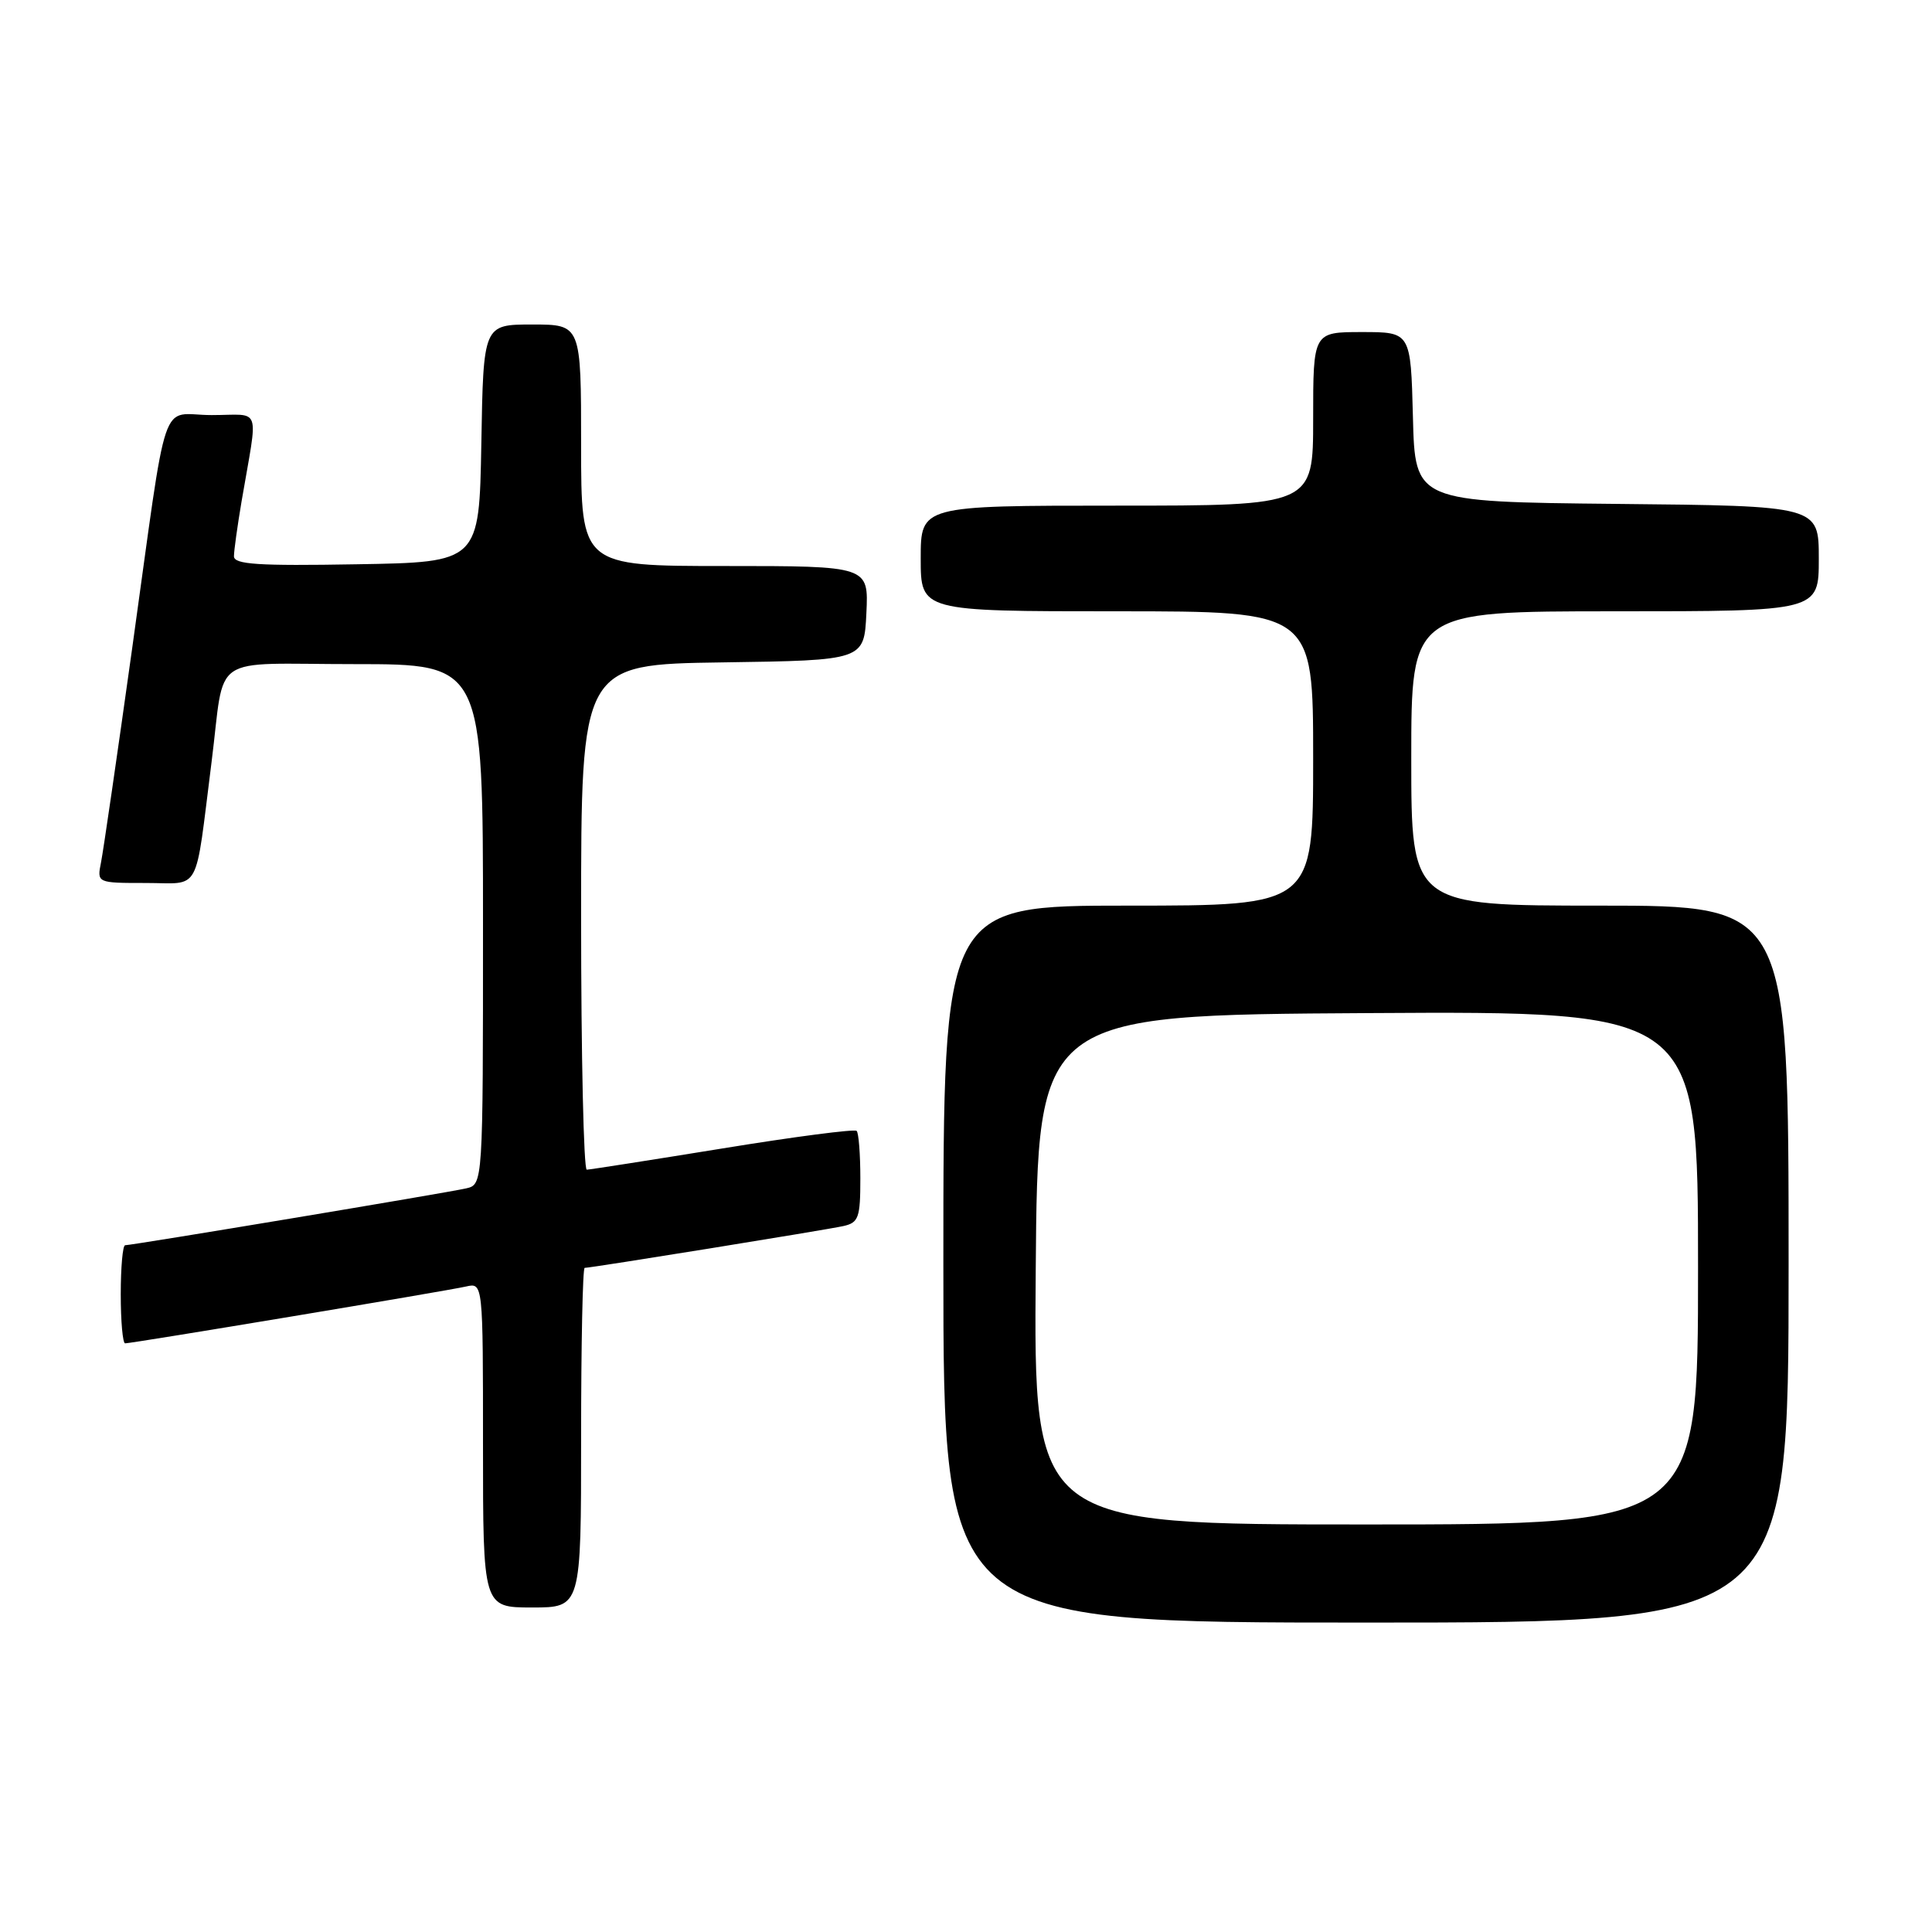 <?xml version="1.0" encoding="UTF-8" standalone="no"?>
<!DOCTYPE svg PUBLIC "-//W3C//DTD SVG 1.1//EN" "http://www.w3.org/Graphics/SVG/1.1/DTD/svg11.dtd" >
<svg xmlns="http://www.w3.org/2000/svg" xmlns:xlink="http://www.w3.org/1999/xlink" version="1.1" viewBox="0 0 256 256">
 <g >
 <path fill="currentColor"
d=" M 237.00 167.50 C 237.00 120.00 237.00 120.00 212.00 120.00 C 187.00 120.00 187.00 120.00 187.00 100.50 C 187.00 81.00 187.00 81.00 214.00 81.00 C 241.00 81.00 241.00 81.00 241.00 74.02 C 241.00 67.03 241.00 67.03 214.25 66.77 C 187.50 66.50 187.50 66.50 187.22 55.25 C 186.93 44.00 186.93 44.00 180.47 44.00 C 174.00 44.00 174.00 44.00 174.00 55.50 C 174.00 67.00 174.00 67.00 148.00 67.00 C 122.00 67.00 122.00 67.00 122.00 74.00 C 122.00 81.00 122.00 81.00 148.00 81.00 C 174.00 81.00 174.00 81.00 174.00 100.50 C 174.00 120.00 174.00 120.00 149.50 120.00 C 125.00 120.00 125.00 120.00 125.00 167.50 C 125.00 215.00 125.00 215.00 181.00 215.00 C 237.00 215.00 237.00 215.00 237.00 167.50 Z  M 77.00 190.50 C 77.00 178.12 77.21 168.00 77.47 168.00 C 78.32 168.00 109.46 162.97 111.75 162.46 C 113.77 162.01 114.00 161.36 114.00 156.15 C 114.00 152.95 113.78 150.11 113.51 149.85 C 113.25 149.58 105.26 150.62 95.76 152.17 C 86.27 153.71 78.16 154.98 77.75 154.99 C 77.34 154.99 77.00 139.93 77.00 121.52 C 77.00 88.04 77.00 88.04 95.75 87.77 C 114.50 87.50 114.50 87.50 114.80 81.25 C 115.10 75.00 115.10 75.00 96.05 75.00 C 77.00 75.00 77.00 75.00 77.00 59.00 C 77.00 43.00 77.00 43.00 70.53 43.00 C 64.05 43.00 64.05 43.00 63.78 58.75 C 63.50 74.50 63.50 74.50 47.25 74.77 C 34.19 75.00 31.00 74.79 31.00 73.71 C 31.00 72.97 31.46 69.70 32.01 66.43 C 34.22 53.48 34.75 55.00 28.05 55.00 C 21.05 55.00 22.37 51.12 17.50 86.00 C 15.54 100.03 13.69 112.74 13.39 114.25 C 12.84 117.00 12.84 117.00 19.33 117.00 C 26.73 117.00 25.78 118.74 28.03 101.00 C 29.89 86.33 27.46 88.00 47.02 88.00 C 64.00 88.00 64.00 88.00 64.00 122.48 C 64.00 156.96 64.00 156.96 61.75 157.47 C 59.25 158.05 17.51 165.00 16.58 165.00 C 16.26 165.00 16.00 167.93 16.00 171.50 C 16.00 175.07 16.26 178.00 16.58 178.00 C 17.51 178.00 59.25 171.05 61.75 170.47 C 64.00 169.96 64.00 169.96 64.00 191.48 C 64.00 213.00 64.00 213.00 70.50 213.00 C 77.00 213.00 77.00 213.00 77.00 190.50 Z  M 137.24 168.25 C 137.50 134.50 137.50 134.50 181.25 134.24 C 225.00 133.98 225.00 133.98 225.00 167.99 C 225.00 202.00 225.00 202.00 180.99 202.00 C 136.97 202.00 136.97 202.00 137.24 168.25 Z "/>
</g>
</svg>